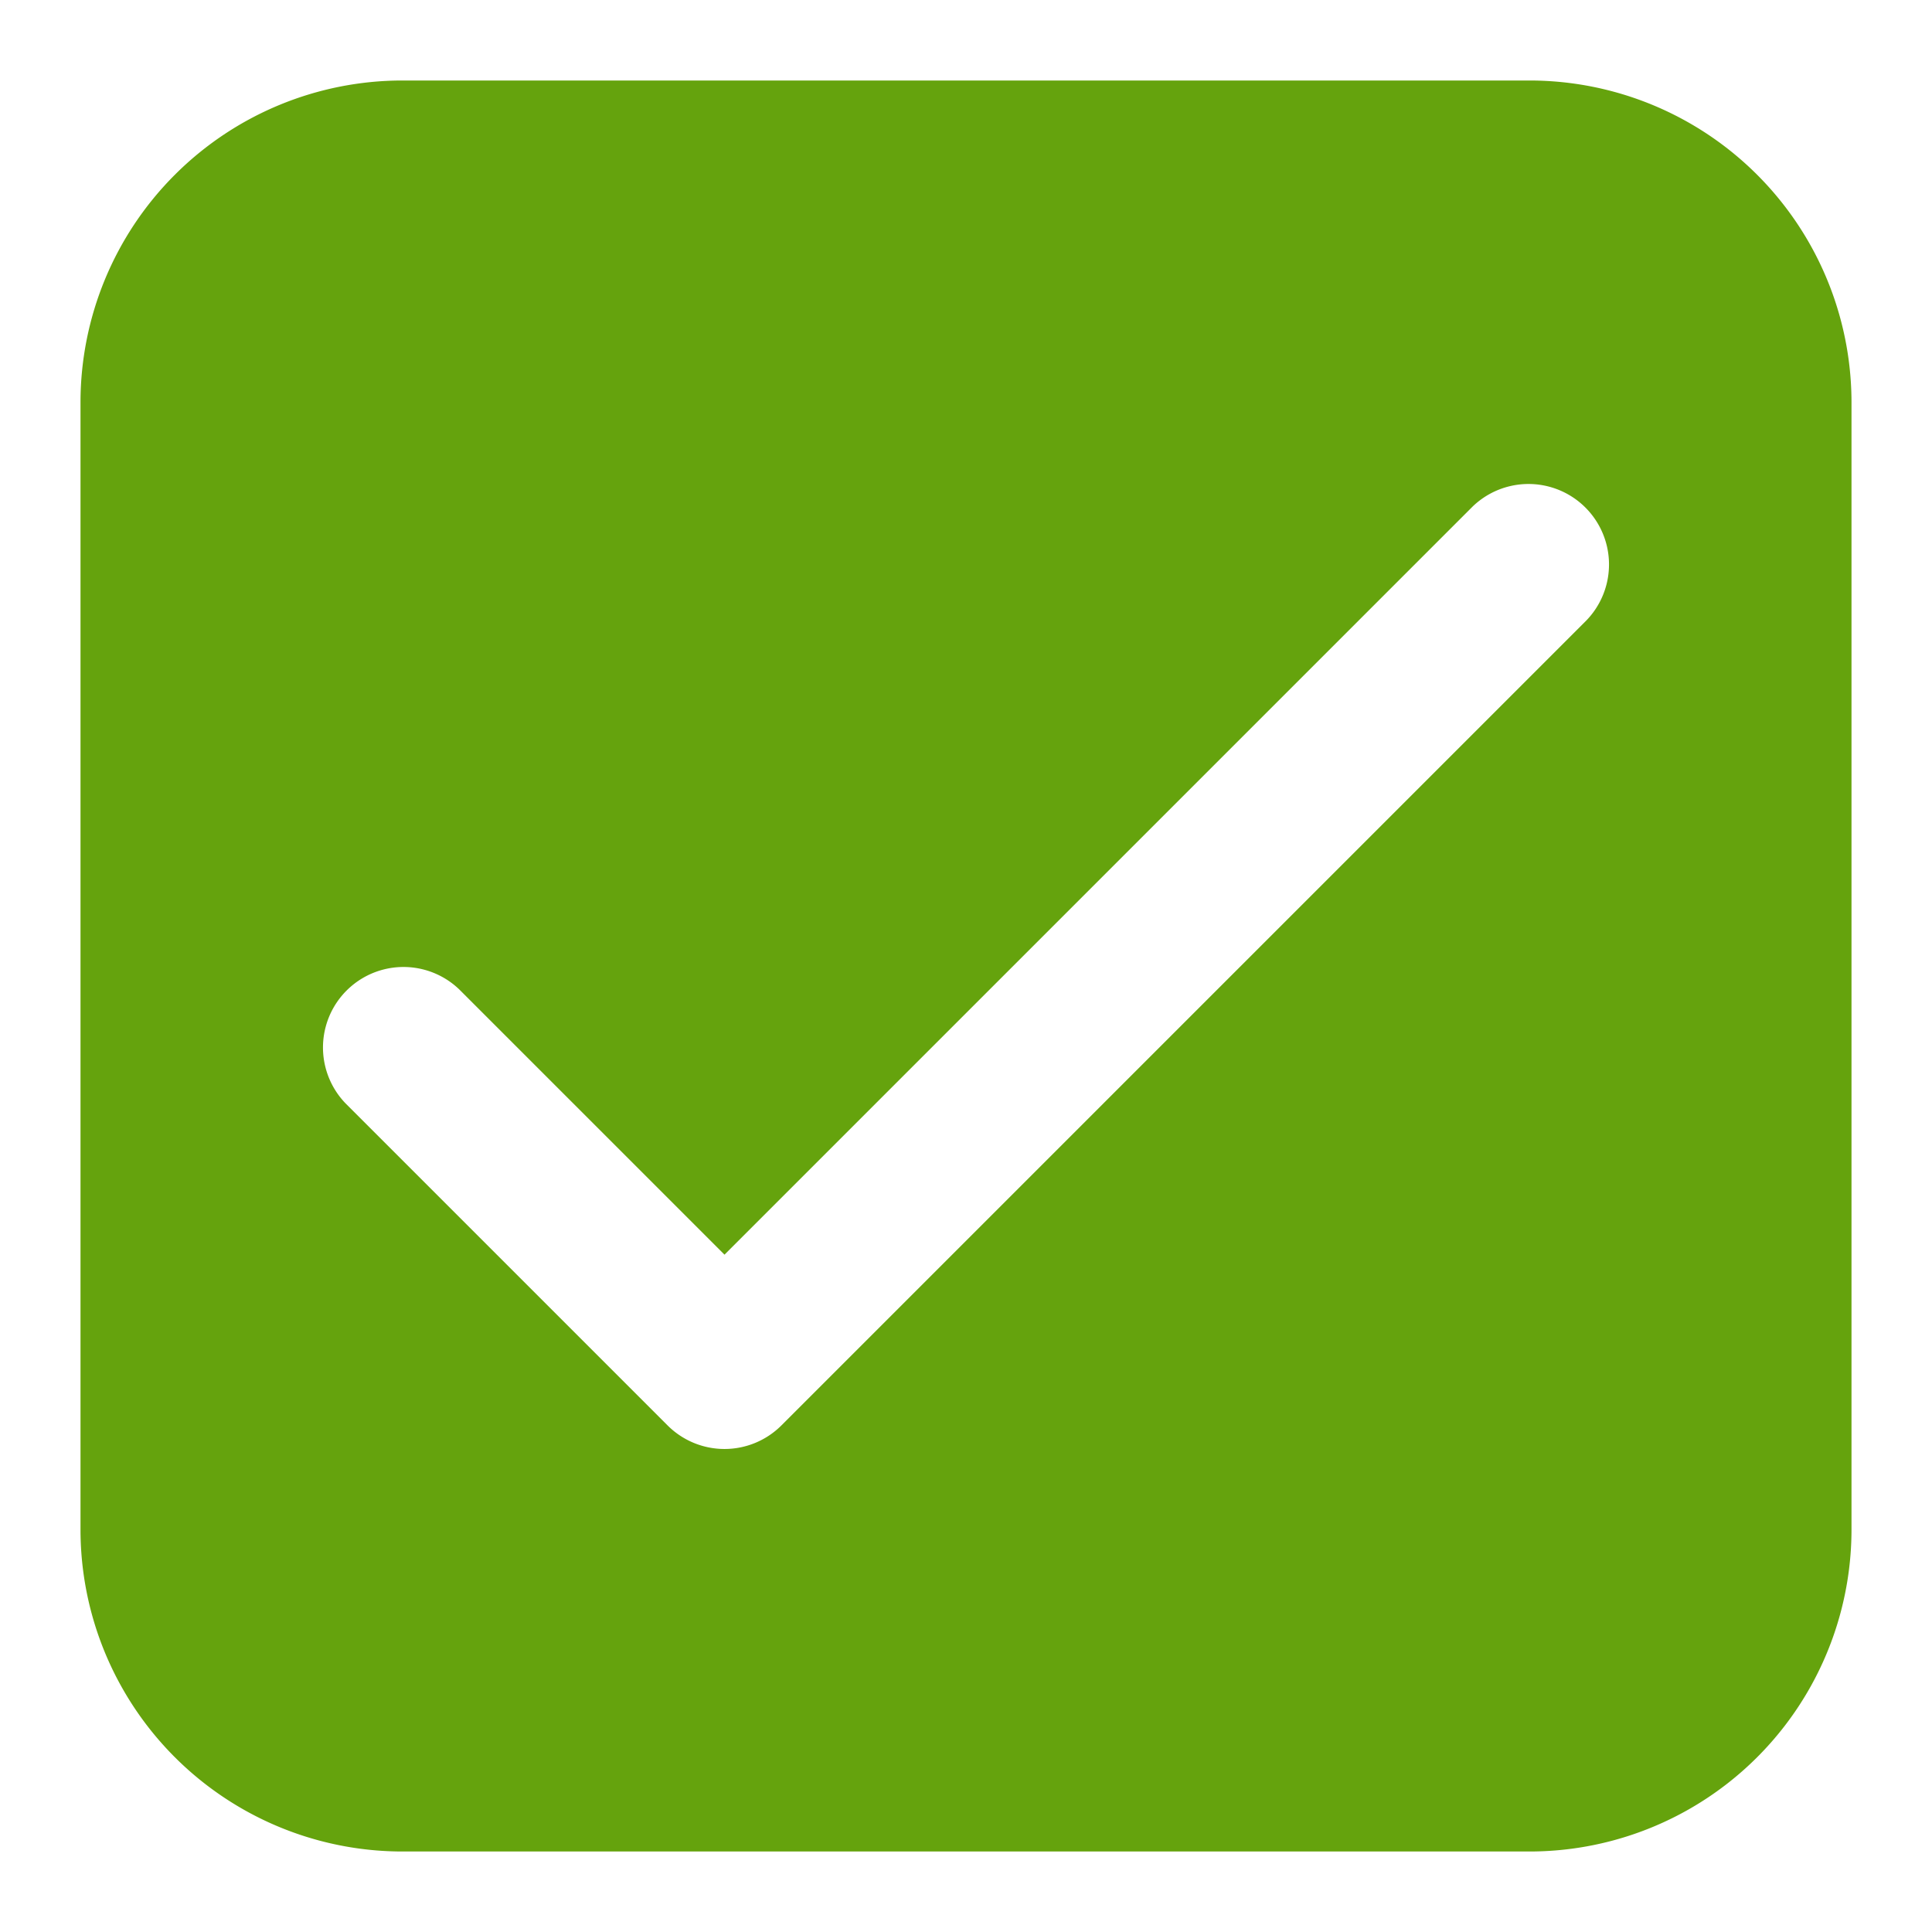<svg xmlns="http://www.w3.org/2000/svg" width="128" height="128" viewBox="0 0 24 24"><g fill="none"><path fill-rule="evenodd" clip-rule="evenodd" d="M5 1a4 4 0 0 0-4 4v14a4 4 0 0 0 4 4h14a4 4 0 0 0 4-4V5a4 4 0 0 0-4-4H5zm14.707 6.707a1 1 0 0 0-1.414-1.414L9 15.586l-3.293-3.293a1 1 0 0 0-1.414 1.414l4 4a1 1 0 0 0 1.414 0l10-10z" fill="#65a30d"/></g></svg>